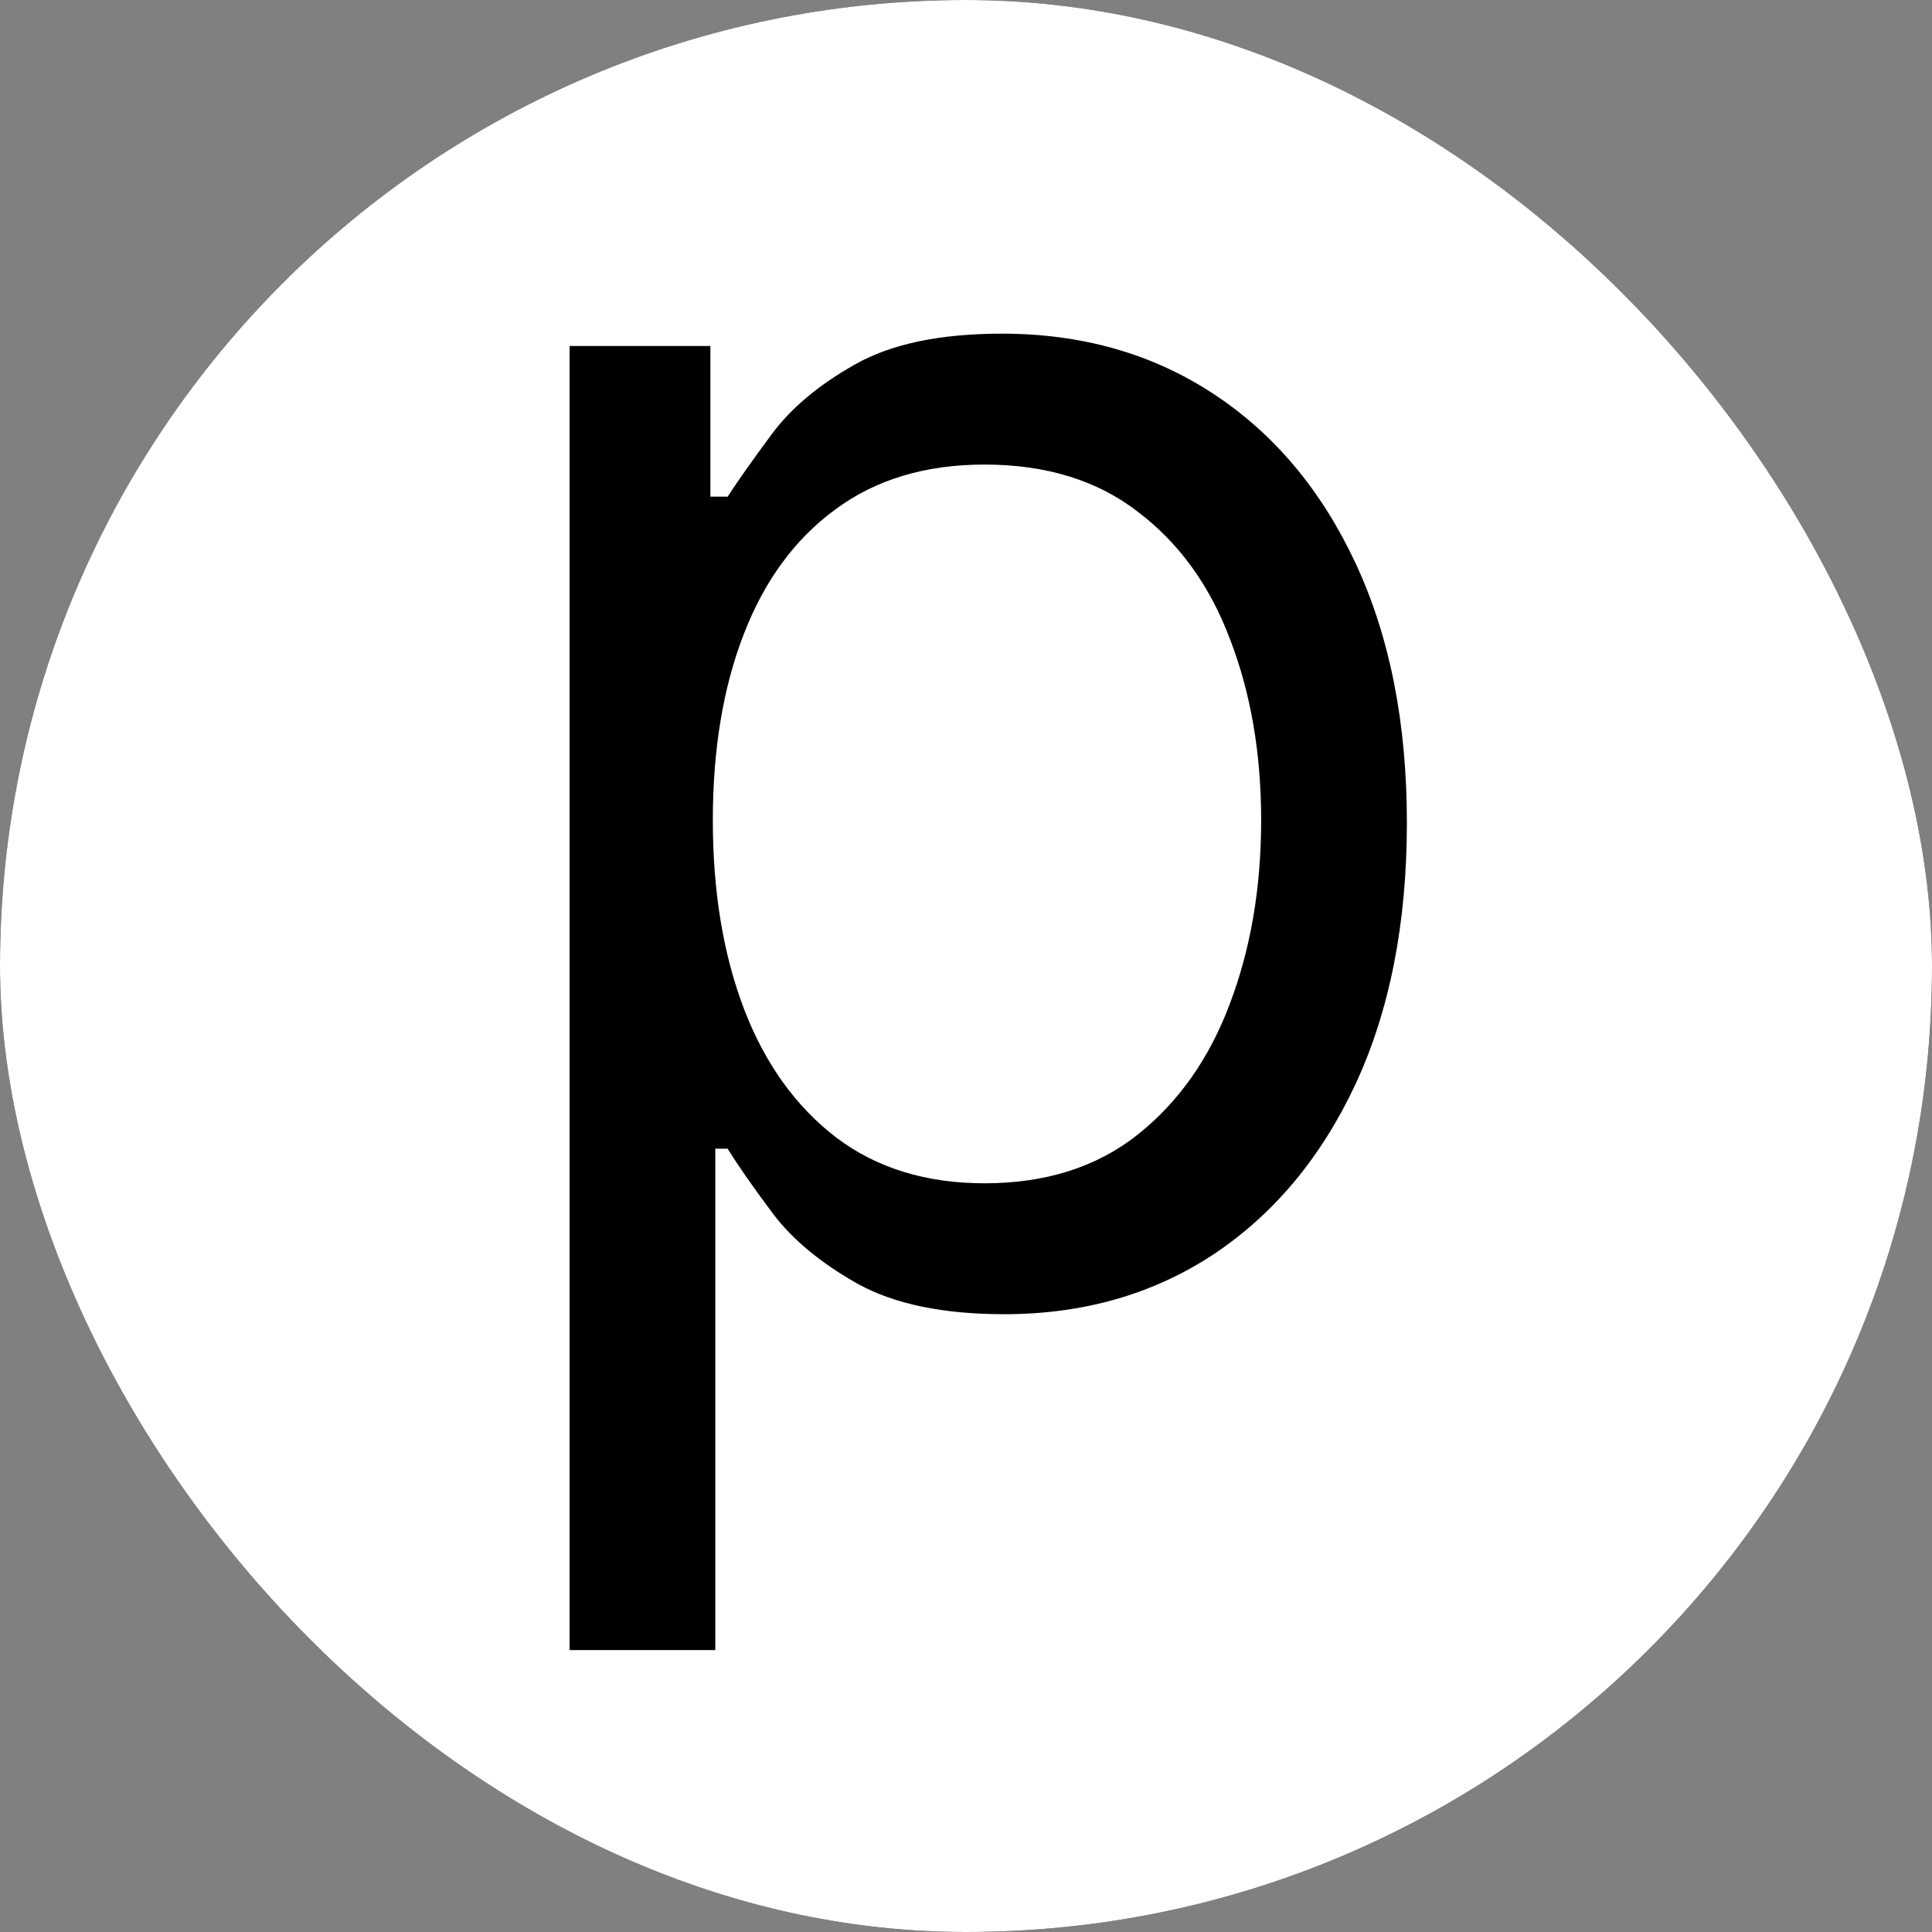 <svg xmlns="http://www.w3.org/2000/svg" version="1.1" xmlns:xlink="http://www.w3.org/1999/xlink" xmlns:svgjs="http://svgjs.dev/svgjs" width="1000" height="1000"><rect width="100%" height="100%" fill="#808080" stroke="none"/><style>
    #light-icon {
      display: inline;
    }
    #dark-icon {
      display: none;
    }

    @media (prefers-color-scheme: dark) {
      #light-icon {
        display: none;
      }
      #dark-icon {
        display: inline;
      }
    }
  </style><g id="light-icon"><svg xmlns="http://www.w3.org/2000/svg" version="1.1" xmlns:xlink="http://www.w3.org/1999/xlink" xmlns:svgjs="http://svgjs.dev/svgjs" width="1000" height="1000"><g clip-path="url(#SvgjsClipPath1082)"><rect width="1000" height="1000" fill="#000000"></rect><g transform="matrix(10,0,0,10,0,0)"><svg xmlns="http://www.w3.org/2000/svg" version="1.1" xmlns:xlink="http://www.w3.org/1999/xlink" xmlns:svgjs="http://svgjs.dev/svgjs" width="100" height="100"><svg width="100" height="100" viewBox="0 0 100 100" fill="none" xmlns="http://www.w3.org/2000/svg">
<rect width="100" height="100" fill="white"></rect>
<path d="M29.482 85.409V17.909H36.769V25.707H37.663C38.217 24.855 38.984 23.768 39.965 22.447C40.966 21.105 42.394 19.912 44.247 18.868C46.122 17.803 48.658 17.27 51.854 17.27C55.987 17.27 59.631 18.303 62.784 20.37C65.938 22.437 68.398 25.366 70.167 29.159C71.935 32.952 72.82 37.426 72.82 42.582C72.82 47.781 71.935 52.288 70.167 56.102C68.398 59.894 65.948 62.834 62.816 64.923C59.684 66.989 56.072 68.023 51.981 68.023C48.828 68.023 46.303 67.501 44.407 66.457C42.511 65.391 41.051 64.188 40.028 62.845C39.006 61.481 38.217 60.352 37.663 59.457H37.024V85.409H29.482ZM36.896 42.455C36.896 46.162 37.44 49.432 38.526 52.266C39.613 55.079 41.2 57.284 43.288 58.882C45.376 60.459 47.933 61.247 50.959 61.247C54.112 61.247 56.744 60.416 58.853 58.754C60.984 57.071 62.582 54.812 63.647 51.979C64.734 49.124 65.277 45.949 65.277 42.455C65.277 39.003 64.744 35.892 63.679 33.122C62.635 30.331 61.048 28.126 58.917 26.506C56.807 24.866 54.155 24.046 50.959 24.046C47.891 24.046 45.312 24.823 43.224 26.379C41.136 27.913 39.56 30.065 38.494 32.834C37.429 35.583 36.896 38.79 36.896 42.455Z" fill="black"></path>
</svg></svg></g></g><defs><clipPath id="SvgjsClipPath1082"><rect width="1000" height="1000" x="0" y="0" rx="500" ry="500"></rect></clipPath></defs></svg></g><g id="dark-icon"><svg xmlns="http://www.w3.org/2000/svg" version="1.1" xmlns:xlink="http://www.w3.org/1999/xlink" xmlns:svgjs="http://svgjs.dev/svgjs" width="1000" height="1000"><g clip-path="url(#SvgjsClipPath1083)"><rect width="1000" height="1000" fill="#ffffff"></rect><g transform="matrix(10,0,0,10,0,0)"><svg xmlns="http://www.w3.org/2000/svg" version="1.1" xmlns:xlink="http://www.w3.org/1999/xlink" xmlns:svgjs="http://svgjs.dev/svgjs" width="100" height="100"><svg width="100" height="100" viewBox="0 0 100 100" fill="none" xmlns="http://www.w3.org/2000/svg">
<rect width="100" height="100" fill="white"></rect>
<path d="M29.482 85.409V17.909H36.769V25.707H37.663C38.217 24.855 38.984 23.768 39.965 22.447C40.966 21.105 42.394 19.912 44.247 18.868C46.122 17.803 48.658 17.27 51.854 17.27C55.987 17.27 59.631 18.303 62.784 20.37C65.938 22.437 68.398 25.366 70.167 29.159C71.935 32.952 72.82 37.426 72.82 42.582C72.82 47.781 71.935 52.288 70.167 56.102C68.398 59.894 65.948 62.834 62.816 64.923C59.684 66.989 56.072 68.023 51.981 68.023C48.828 68.023 46.303 67.501 44.407 66.457C42.511 65.391 41.051 64.188 40.028 62.845C39.006 61.481 38.217 60.352 37.663 59.457H37.024V85.409H29.482ZM36.896 42.455C36.896 46.162 37.44 49.432 38.526 52.266C39.613 55.079 41.2 57.284 43.288 58.882C45.376 60.459 47.933 61.247 50.959 61.247C54.112 61.247 56.744 60.416 58.853 58.754C60.984 57.071 62.582 54.812 63.647 51.979C64.734 49.124 65.277 45.949 65.277 42.455C65.277 39.003 64.744 35.892 63.679 33.122C62.635 30.331 61.048 28.126 58.917 26.506C56.807 24.866 54.155 24.046 50.959 24.046C47.891 24.046 45.312 24.823 43.224 26.379C41.136 27.913 39.56 30.065 38.494 32.834C37.429 35.583 36.896 38.79 36.896 42.455Z" fill="black"></path>
</svg></svg></g></g><defs><clipPath id="SvgjsClipPath1083"><rect width="1000" height="1000" x="0" y="0" rx="500" ry="500"></rect></clipPath></defs></svg></g></svg>